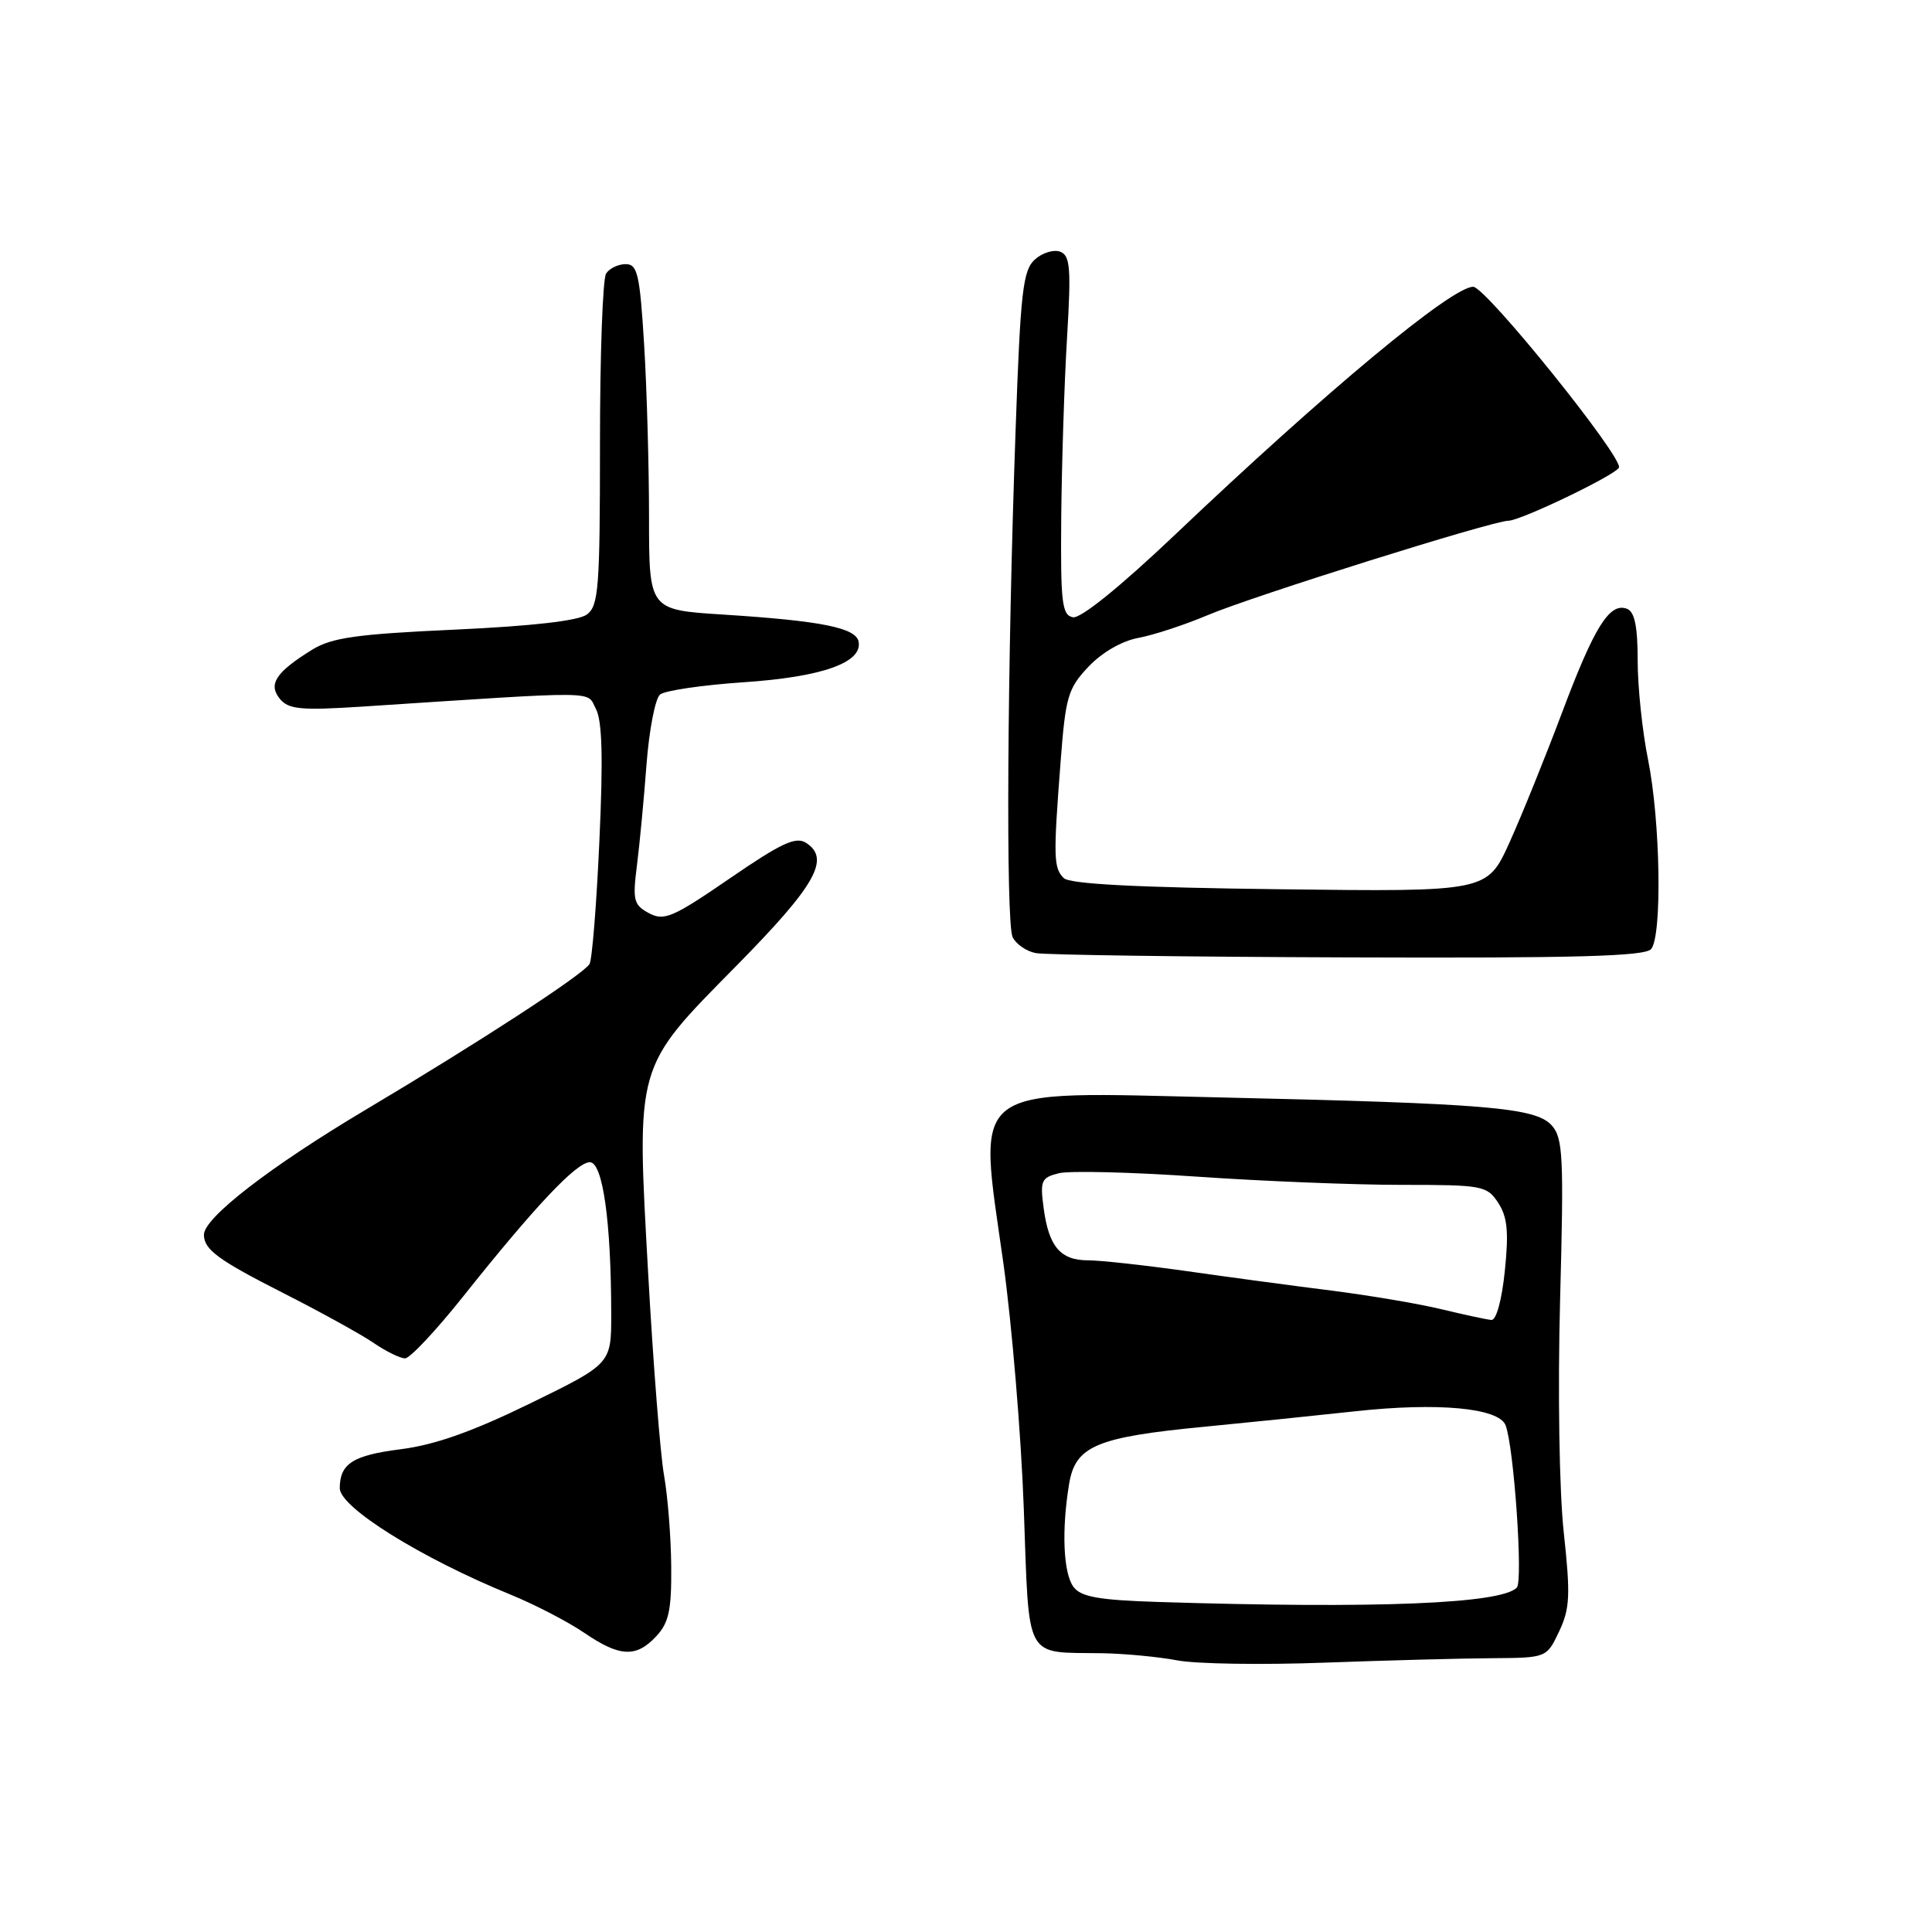 <?xml version="1.0" encoding="UTF-8" standalone="no"?>
<!DOCTYPE svg PUBLIC "-//W3C//DTD SVG 1.1//EN" "http://www.w3.org/Graphics/SVG/1.1/DTD/svg11.dtd" >
<svg xmlns="http://www.w3.org/2000/svg" xmlns:xlink="http://www.w3.org/1999/xlink" version="1.1" viewBox="0 0 256 256">
 <g >
 <path fill="currentColor"
d=" M 197.71 219.72 C 204.93 219.67 204.93 219.67 206.59 216.18 C 208.02 213.15 208.11 211.40 207.21 203.09 C 206.61 197.59 206.40 184.43 206.72 172.24 C 207.23 153.21 207.11 150.78 205.60 149.11 C 203.47 146.76 197.12 146.22 161.91 145.42 C 127.81 144.65 129.57 143.31 132.95 167.36 C 134.08 175.46 135.31 190.14 135.66 199.97 C 136.40 220.31 135.63 218.90 146.00 219.06 C 149.03 219.11 153.53 219.54 156.00 220.01 C 158.47 220.48 167.25 220.62 175.50 220.31 C 183.75 220.01 193.75 219.74 197.71 219.72 Z  M 86.96 216.81 C 88.63 215.02 88.99 213.34 88.94 207.56 C 88.91 203.68 88.48 198.25 87.99 195.50 C 87.50 192.75 86.56 180.82 85.90 169.00 C 84.33 140.80 84.08 141.67 97.58 127.97 C 108.08 117.31 110.07 113.80 106.82 111.69 C 105.46 110.80 103.55 111.69 96.69 116.40 C 89.14 121.58 88.00 122.07 85.99 121.00 C 83.96 119.91 83.81 119.30 84.40 114.65 C 84.76 111.82 85.33 105.79 85.67 101.25 C 86.02 96.71 86.82 92.56 87.46 92.03 C 88.10 91.50 93.10 90.77 98.56 90.40 C 108.93 89.70 114.30 87.80 113.77 85.02 C 113.41 83.18 108.82 82.26 95.75 81.43 C 86.00 80.81 86.00 80.81 86.00 68.56 C 86.00 61.82 85.71 51.52 85.35 45.66 C 84.78 36.33 84.47 35.00 82.91 35.00 C 81.92 35.00 80.75 35.56 80.31 36.25 C 79.86 36.94 79.50 47.09 79.50 58.82 C 79.50 77.94 79.32 80.28 77.76 81.43 C 76.63 82.26 70.47 82.96 60.26 83.43 C 47.26 84.02 43.95 84.49 41.36 86.09 C 36.54 89.07 35.49 90.68 37.10 92.62 C 38.25 94.00 39.90 94.15 47.98 93.63 C 80.08 91.53 77.67 91.51 78.95 93.91 C 79.80 95.49 79.93 100.43 79.42 111.47 C 79.04 119.92 78.45 127.25 78.11 127.75 C 77.12 129.23 63.51 138.09 48.50 147.02 C 35.75 154.61 26.98 161.39 27.02 163.63 C 27.05 165.59 28.92 166.96 37.50 171.32 C 42.45 173.83 47.85 176.81 49.50 177.94 C 51.15 179.07 53.03 179.99 53.67 179.99 C 54.31 180.00 57.79 176.29 61.40 171.75 C 70.92 159.80 76.39 154.00 78.16 154.00 C 79.87 154.00 80.98 161.86 80.99 174.10 C 81.00 180.71 81.00 180.71 70.25 185.96 C 62.62 189.69 57.65 191.45 53.11 192.03 C 46.77 192.83 45.04 193.93 45.02 197.18 C 44.99 199.72 55.77 206.44 67.64 211.29 C 70.87 212.61 75.25 214.88 77.39 216.34 C 82.12 219.57 84.29 219.68 86.96 216.81 Z  M 218.79 125.75 C 220.26 123.98 220.01 108.77 218.38 100.68 C 217.62 96.94 217.00 91.02 217.00 87.54 C 217.00 83.03 216.60 81.06 215.59 80.67 C 213.29 79.79 211.27 83.01 207.00 94.37 C 204.78 100.28 201.63 108.06 200.01 111.65 C 197.05 118.17 197.05 118.17 169.57 117.83 C 150.61 117.60 141.74 117.14 140.95 116.35 C 139.60 115.00 139.56 113.63 140.53 101.00 C 141.19 92.31 141.50 91.23 144.23 88.34 C 146.03 86.44 148.67 84.92 150.86 84.52 C 152.86 84.15 156.97 82.80 160.00 81.52 C 165.91 79.01 197.80 69.00 199.87 69.00 C 201.46 69.00 213.85 63.06 214.51 61.98 C 215.24 60.81 196.87 38.00 195.21 38.00 C 192.35 38.00 175.74 51.81 155.67 70.88 C 148.43 77.75 143.19 81.99 142.17 81.79 C 140.71 81.51 140.52 79.87 140.62 68.48 C 140.69 61.34 141.03 50.65 141.39 44.73 C 141.94 35.50 141.81 33.87 140.48 33.35 C 139.63 33.03 138.11 33.49 137.12 34.39 C 135.54 35.82 135.22 38.62 134.58 56.76 C 133.46 88.02 133.26 122.29 134.18 124.18 C 134.63 125.10 136.01 126.06 137.25 126.29 C 138.49 126.53 157.11 126.79 178.63 126.86 C 208.85 126.97 217.99 126.72 218.79 125.75 Z  M 153.50 212.27 C 145.59 212.02 143.24 211.60 142.25 210.28 C 140.89 208.48 140.65 202.77 141.66 196.64 C 142.49 191.60 145.26 190.43 159.60 189.05 C 165.59 188.47 174.55 187.55 179.50 187.01 C 190.51 185.80 198.61 186.55 199.50 188.86 C 200.60 191.71 201.83 209.46 200.99 210.36 C 198.97 212.51 182.39 213.18 153.50 212.27 Z  M 191.00 173.48 C 187.97 172.75 181.45 171.65 176.50 171.02 C 171.55 170.40 162.92 169.24 157.31 168.44 C 151.71 167.65 145.80 167.00 144.19 167.00 C 140.51 167.00 138.97 165.19 138.29 160.09 C 137.80 156.45 137.97 156.04 140.30 155.46 C 141.70 155.11 149.92 155.31 158.58 155.91 C 167.23 156.51 179.41 157.00 185.63 157.00 C 196.46 157.00 197.02 157.10 198.52 159.38 C 199.74 161.25 199.93 163.21 199.40 168.38 C 199.00 172.27 198.27 174.96 197.61 174.90 C 197.00 174.85 194.03 174.21 191.00 173.48 Z "/>
</g>
</svg>
